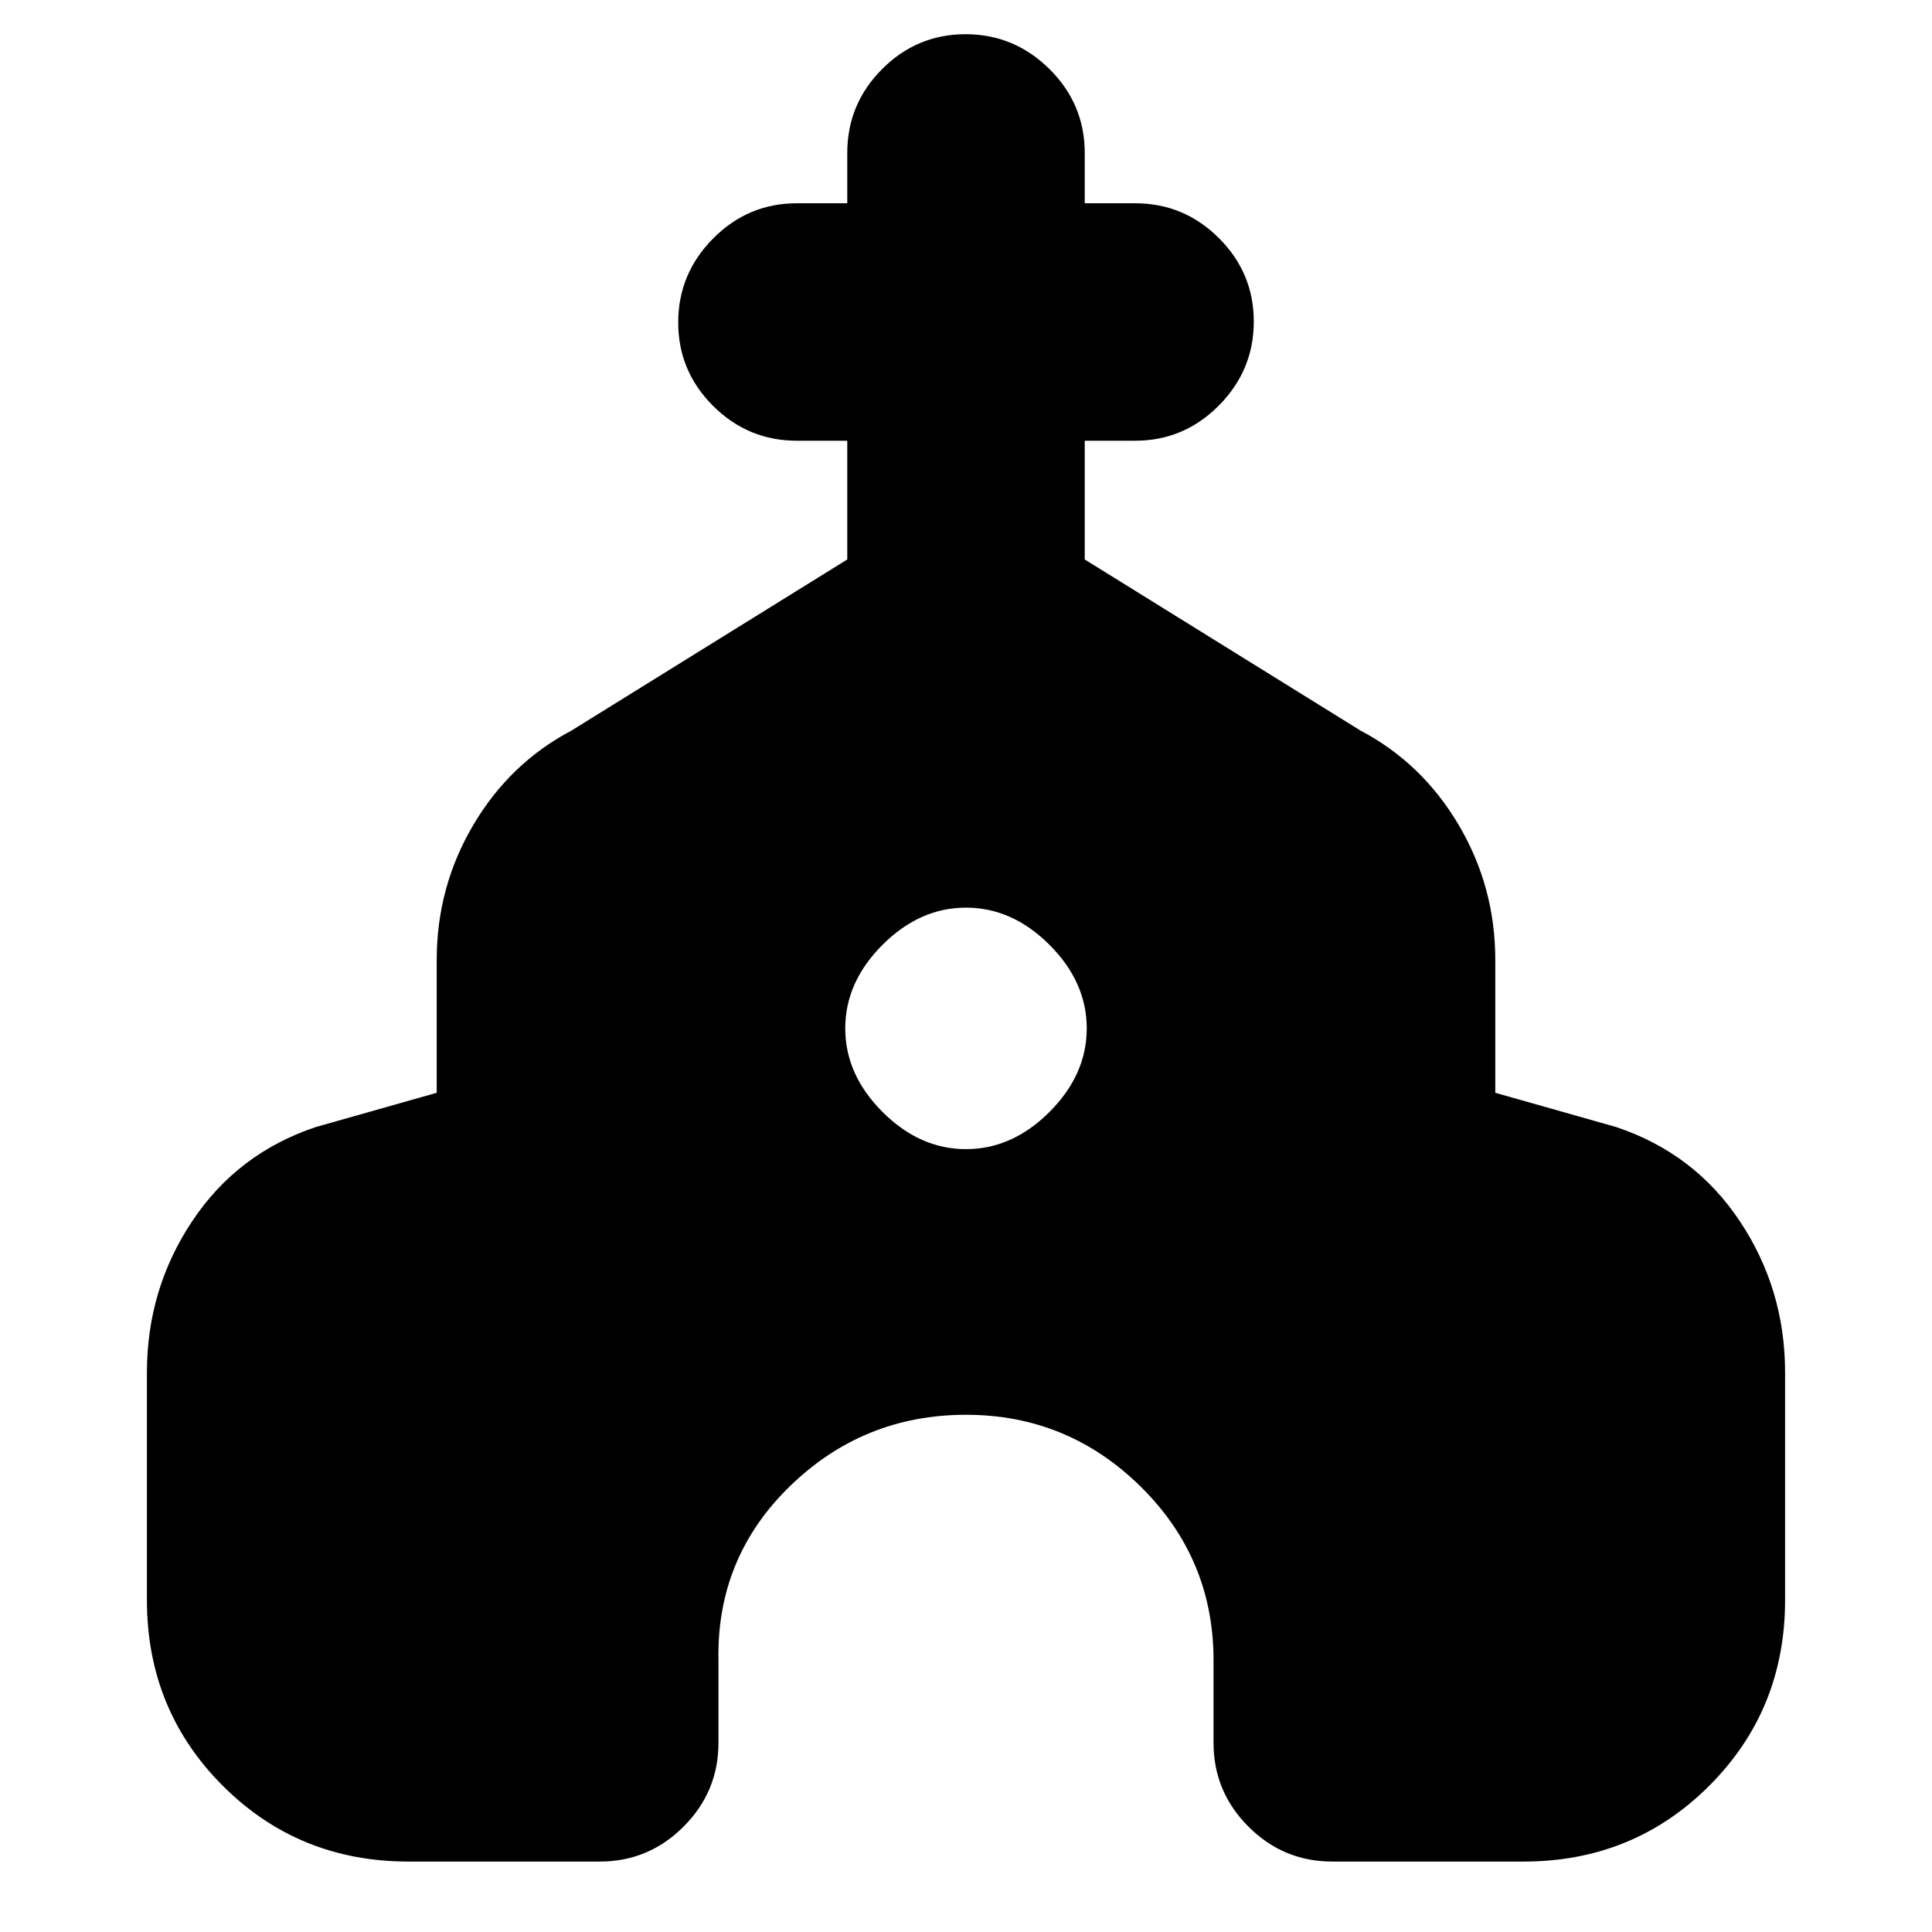 <svg xmlns="http://www.w3.org/2000/svg" height="20" viewBox="0 -960 960 960" width="20"><path d="M73-165v-113q0-41.43 22.5-75.21Q118-387 157-400l60-17v-66q0-36.32 18.18-67.08Q253.36-580.85 284-597l137-85v-59h-25q-24.3 0-41.65-17.29Q337-775.58 337-799.79t17.35-41.71Q371.7-859 396-859h25v-25q0-24.3 17.29-41.65Q455.58-943 479.79-943t41.71 17.35Q539-908.3 539-884v25h25q24.3 0 41.65 17.29Q623-824.42 623-800.21t-17.35 41.71Q588.3-741 564-741h-25v59l137 85q30.64 16.15 48.82 46.92Q743-519.32 743-483v66l60 17q39 13 61.5 46.79Q887-319.43 887-278v113q0 54.65-37.67 92.32Q811.65-35 757-35h-95q-24.3 0-41.65-17.35Q603-69.7 603-94v-41q0-50.6-36.2-86.3Q530.6-257 480-257q-51.01 0-87.51 35.5Q356-186 357-135v41q0 24.3-17.35 41.65Q322.3-35 298-35h-95q-54.65 0-92.32-37.68Q73-110.35 73-165Zm407-224q23 0 41.5-18.5T540-449q0-23-18.5-41.5T480-509q-23 0-41.5 18.5T420-449q0 23 18.5 41.5T480-389Z"/></svg>